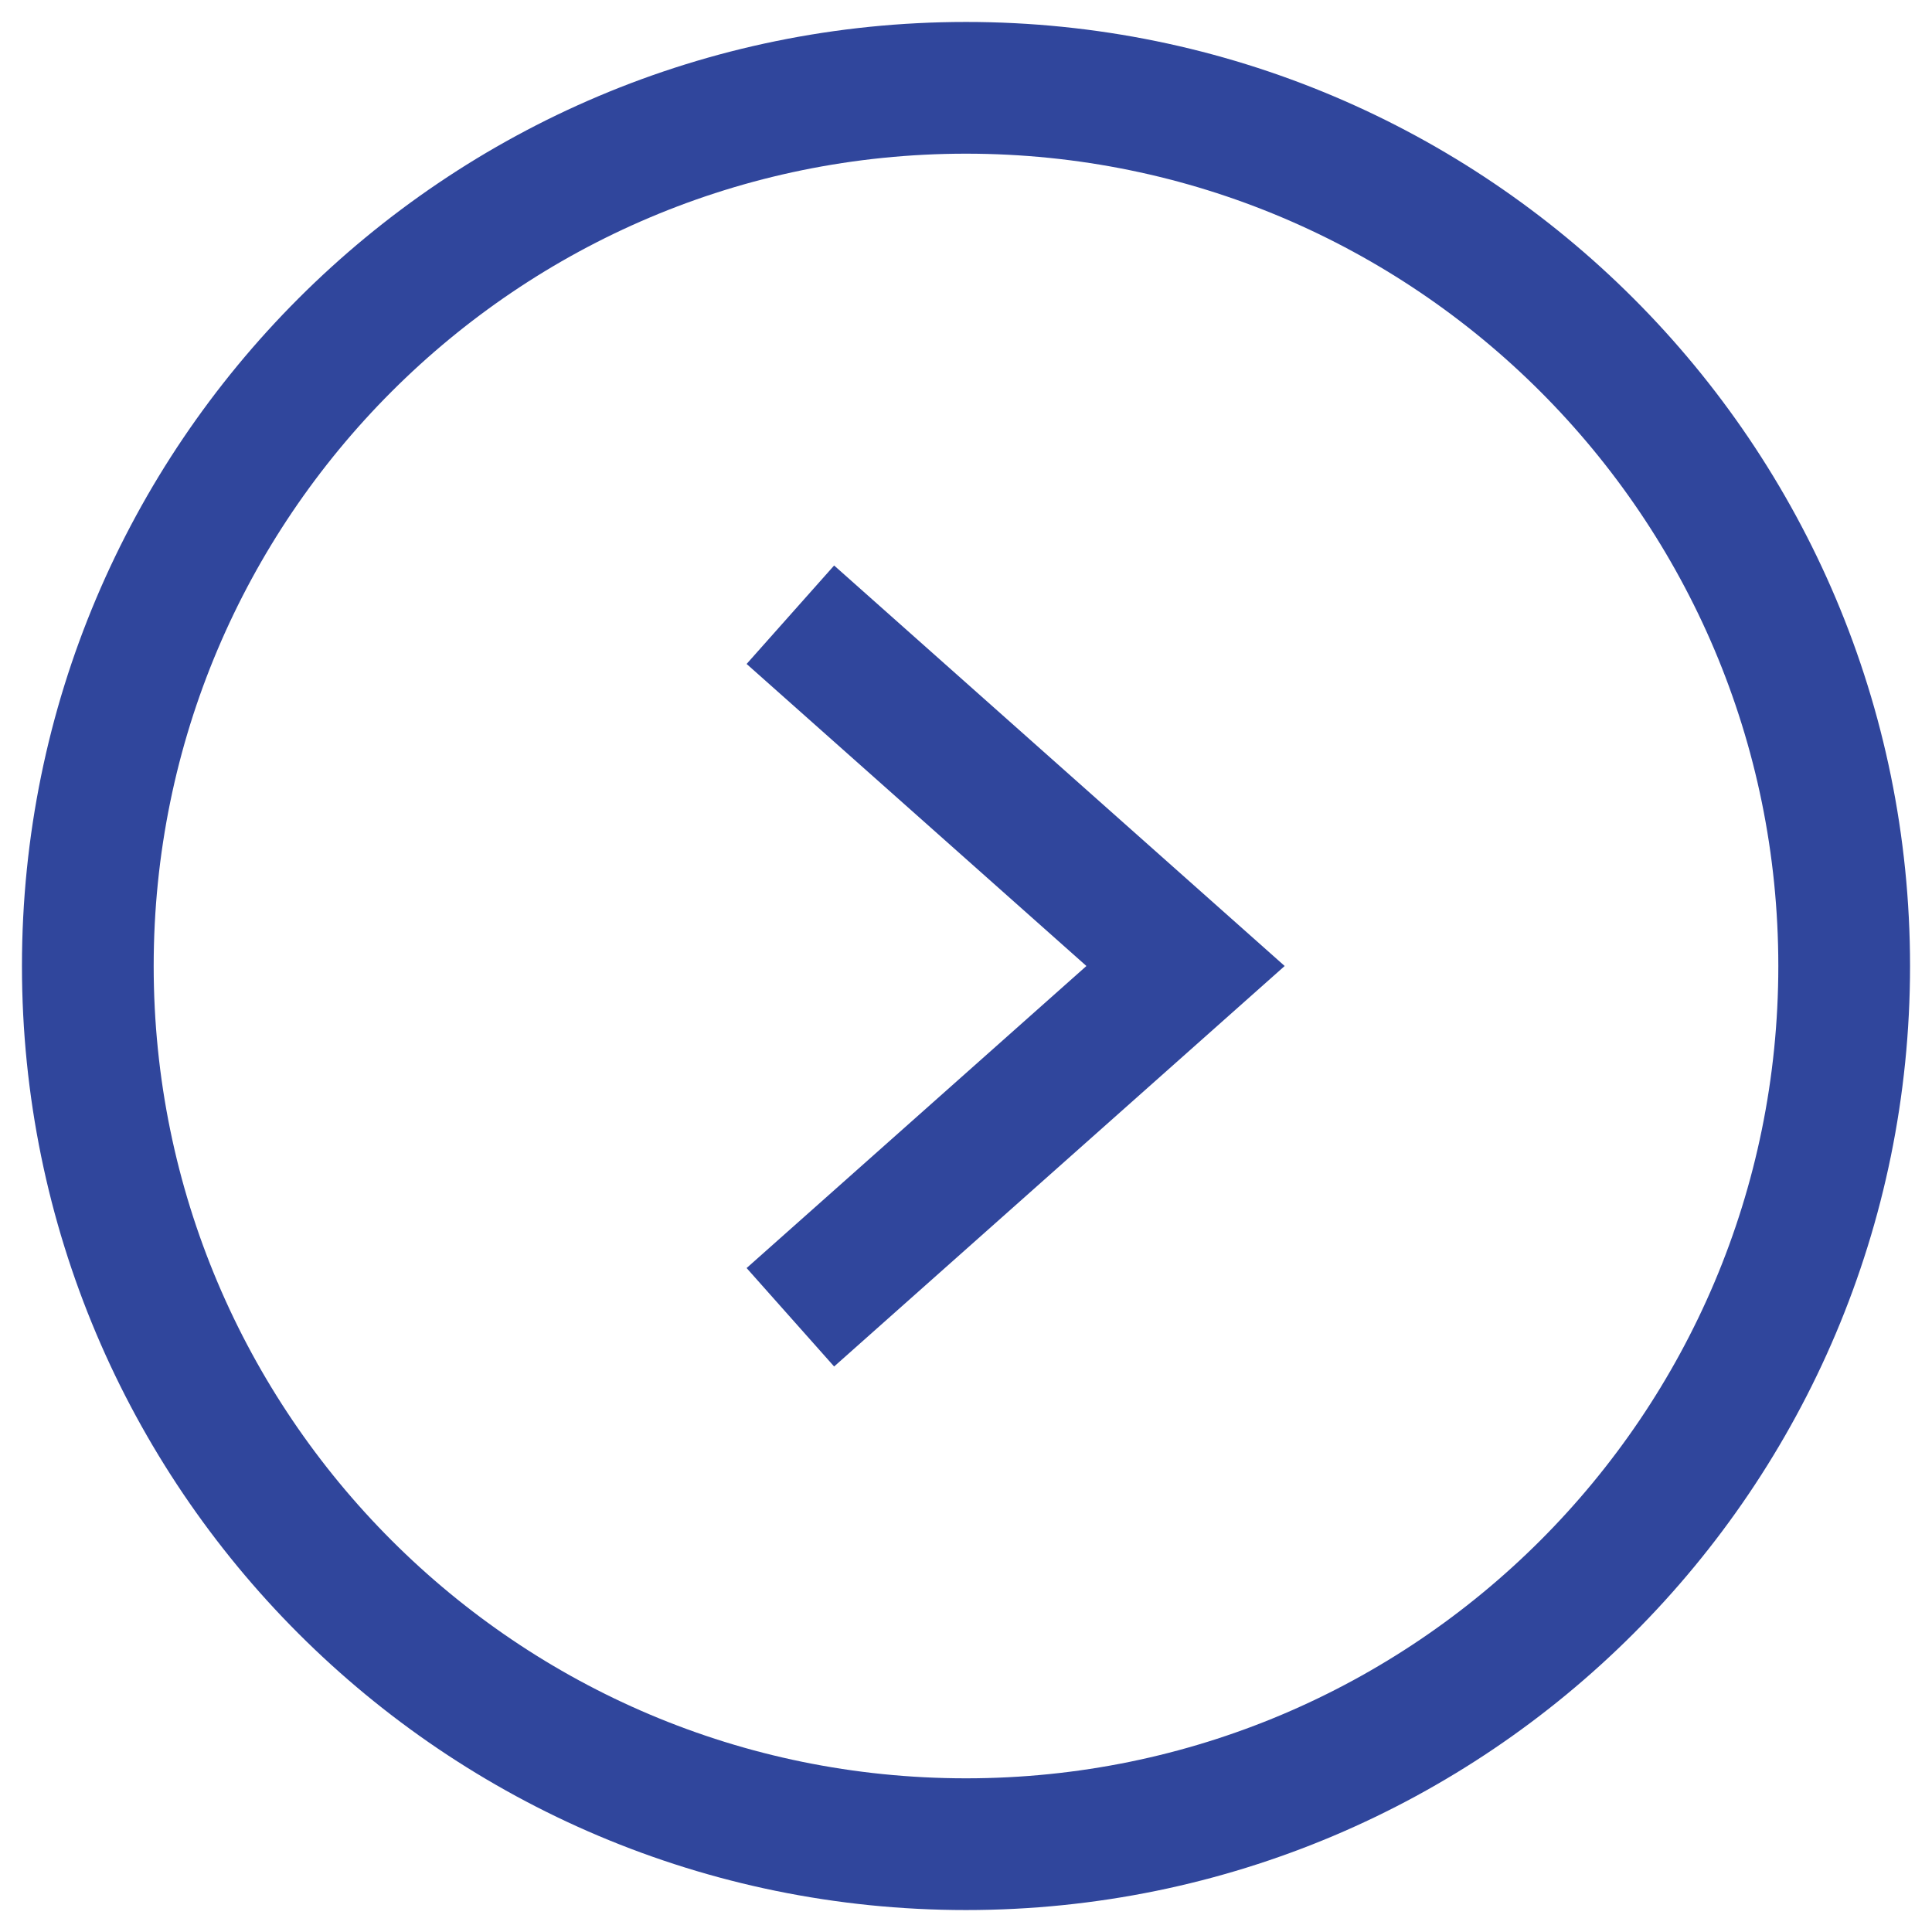 <svg width="22" height="22" viewBox="0 0 22 22" fill="none" xmlns="http://www.w3.org/2000/svg">
<path d="M11 21C16.523 21 21 16.523 21 11C21 5.477 16.523 1 11 1C5.477 1 1 5.477 1 11C1 16.523 5.477 21 11 21Z" stroke="#30469C" stroke-width="1.5" stroke-linecap="round" stroke-linejoin="round"/>
<path d="M9 7L13.5 11L9 15" stroke="#30469C" stroke-width="1.5"/>
</svg>
